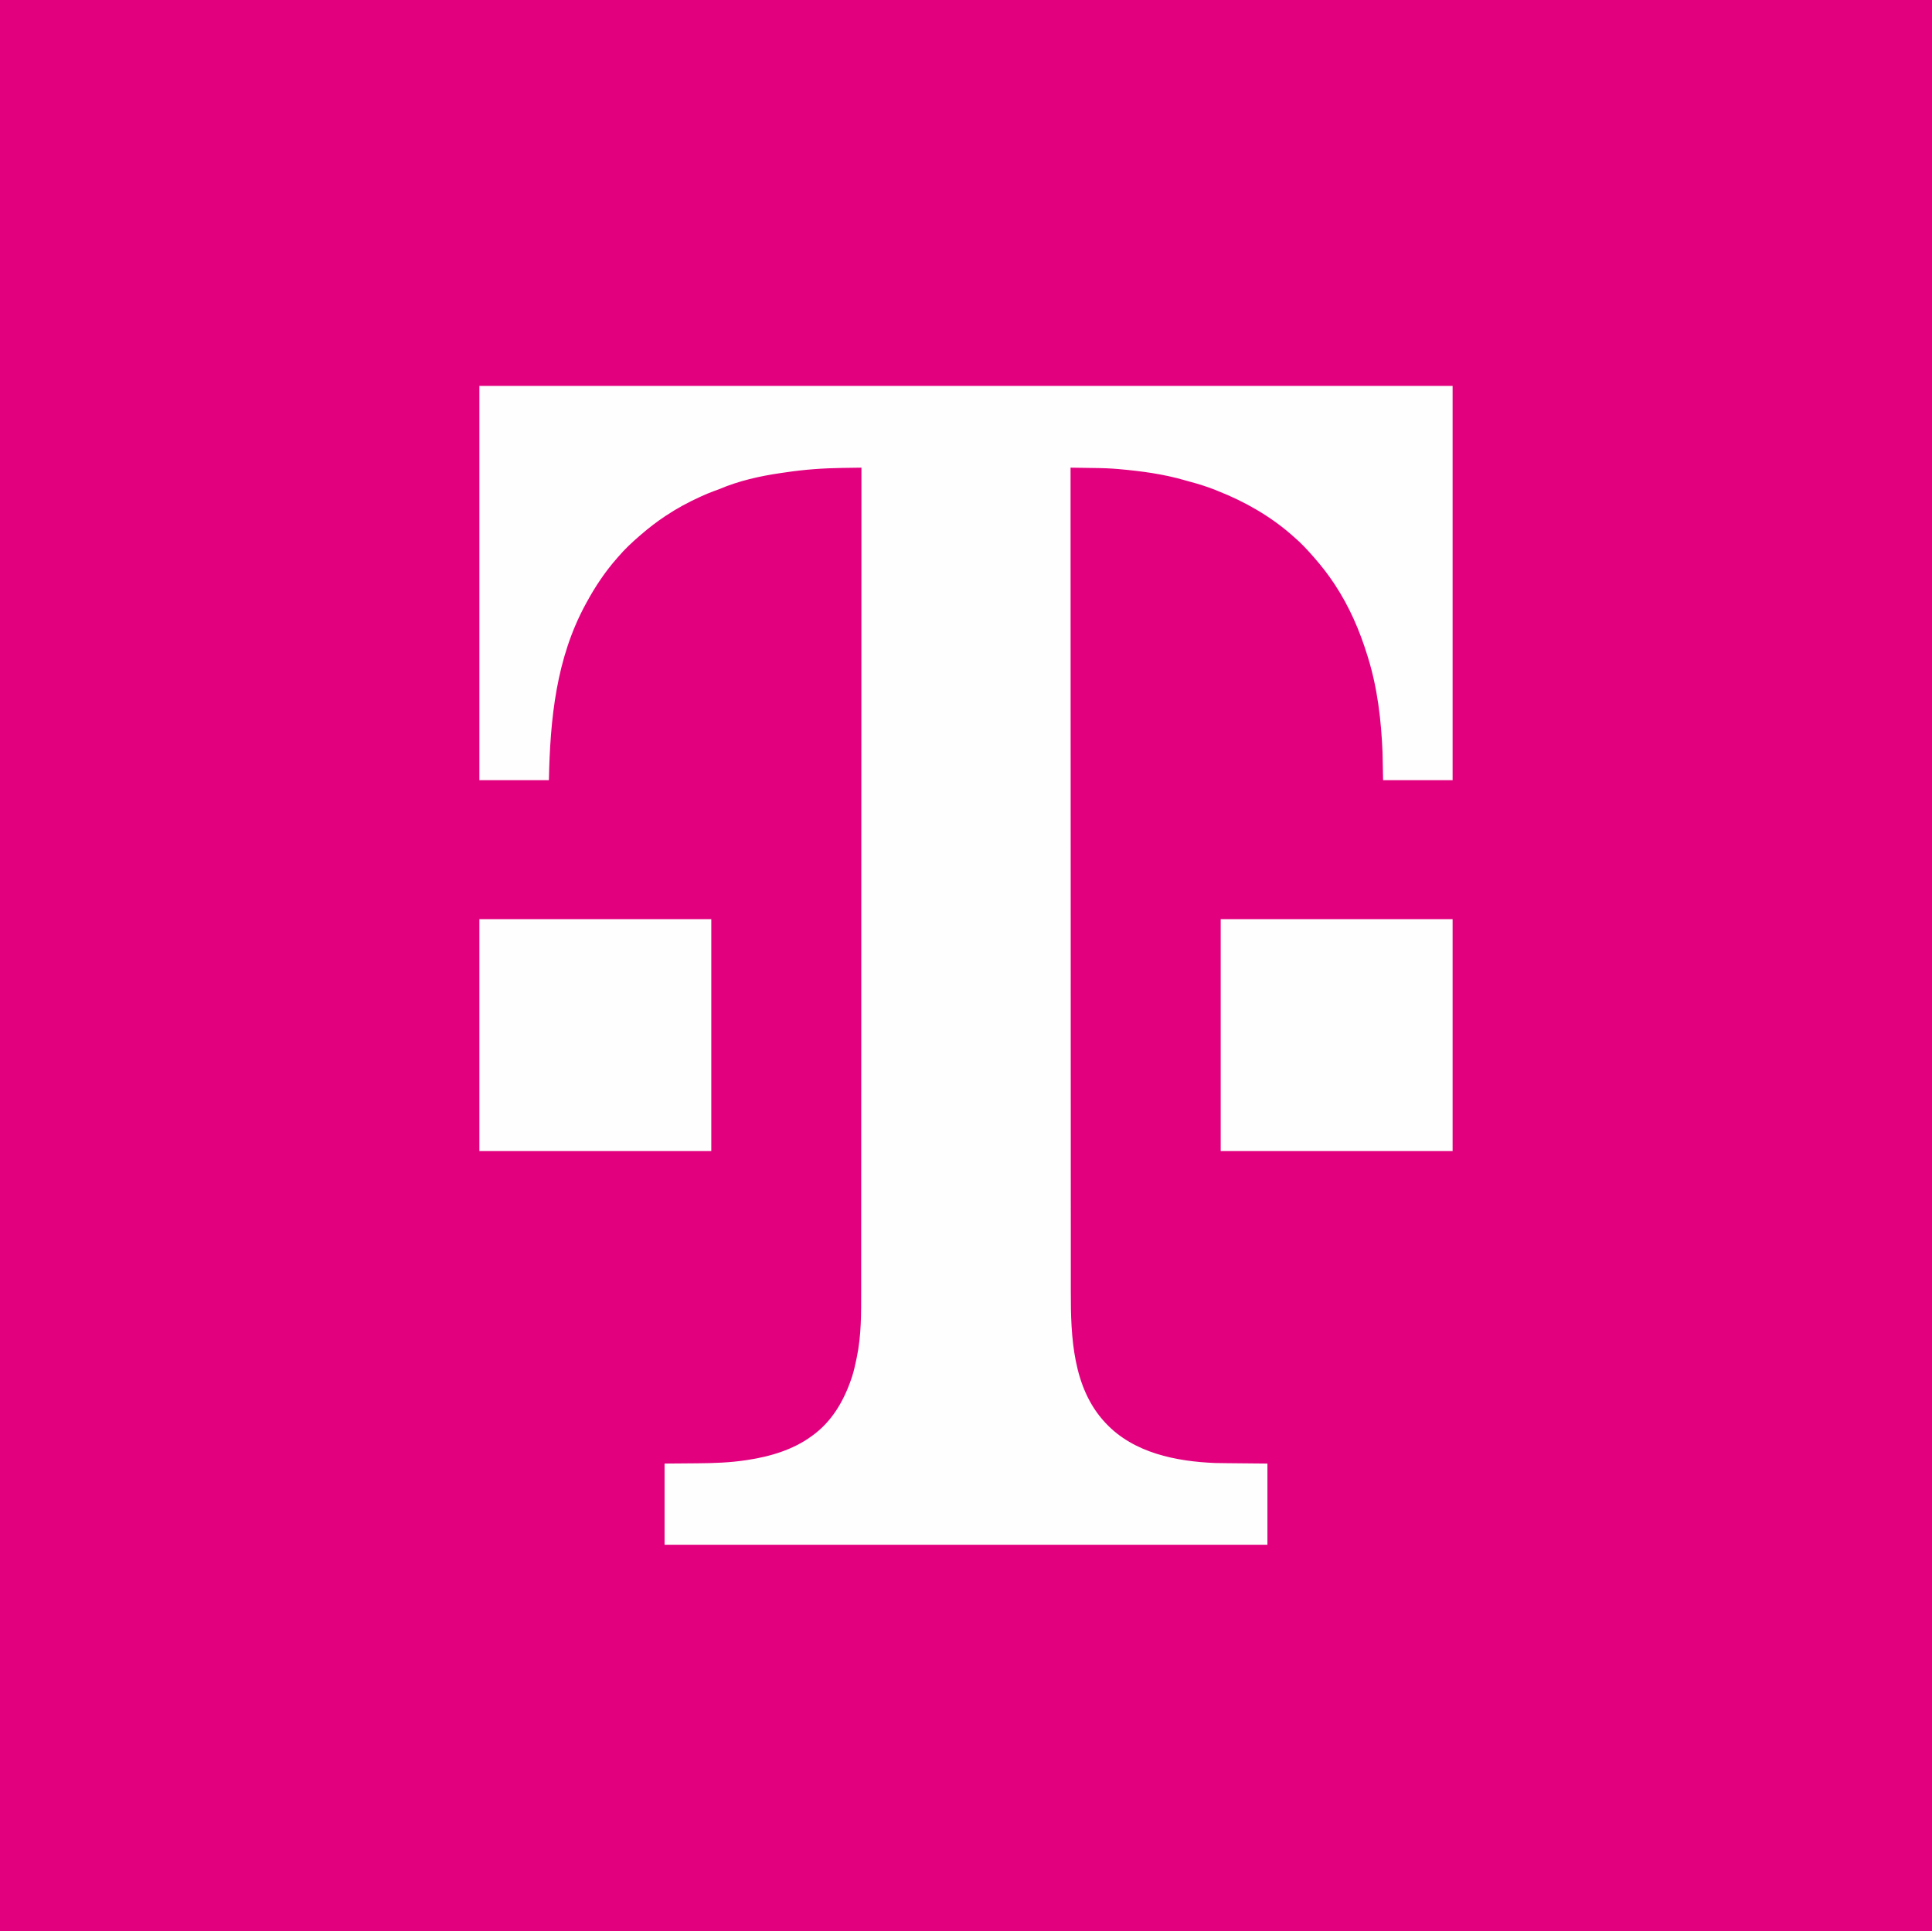 <?xml version="1.0" encoding="UTF-8"?>
<svg version="1.1" xmlns="http://www.w3.org/2000/svg" width="3474" height="3473">
<rect width="100%" height="100%" fill="#333333" stroke="none"/>
<path d="M0 0 C1146.42 0 2292.84 0 3474 0 C3474 1146.09 3474 2292.18 3474 3473 C2327.58 3473 1181.16 3473 0 3473 C0 2326.91 0 1180.82 0 0 Z " fill="#E2007E" transform="translate(0,0)"/>
<path d="M0 0 C577.5 0 1155 0 1750 0 C1750 233.97 1750 467.94 1750 709 C1708.75 709 1667.5 709 1625 709 C1624.67 692.5 1624.34 676 1624 659 C1621.666 602.006 1614.972 543.705 1598 489 C1597.673 487.926 1597.347 486.853 1597.01 485.747 C1583.152 440.425 1564.242 396.6 1538 357 C1537.544 356.31 1537.088 355.62 1536.619 354.909 C1526.389 339.515 1515.111 324.954 1503 311 C1502.389 310.288 1501.778 309.577 1501.148 308.844 C1489.591 295.479 1477.506 282.421 1464 271 C1463.045 270.156 1462.09 269.311 1461.105 268.441 C1422.18 234.16 1376.121 207.992 1328 189 C1326.348 188.338 1324.695 187.675 1323.043 187.012 C1308.43 181.192 1293.647 176.52 1278.457 172.469 C1275.152 171.587 1271.857 170.68 1268.574 169.719 C1230.467 158.588 1190.538 153.235 1151.082 149.727 C1150.413 149.666 1149.743 149.606 1149.054 149.544 C1146.704 149.345 1144.352 149.172 1142 149 C1140.984 148.922 1139.968 148.845 1138.921 148.765 C1124.329 147.775 1109.711 147.67 1095.092 147.468 C1091.464 147.417 1087.837 147.362 1084.209 147.307 C1077.139 147.2 1070.07 147.099 1063 147 C1063.009 193.803 1063.018 240.606 1063.028 287.409 C1063.029 288.325 1063.029 289.241 1063.029 290.185 C1063.05 388.383 1063.078 486.58 1063.117 584.778 C1063.118 586.96 1063.118 589.143 1063.119 591.326 C1063.137 637.146 1063.156 682.966 1063.176 728.787 C1063.186 751.806 1063.196 774.825 1063.206 797.844 C1063.208 801.316 1063.209 804.788 1063.21 808.26 C1063.233 861.691 1063.252 915.122 1063.262 968.553 C1063.262 970.274 1063.262 970.274 1063.262 972.031 C1063.266 990.534 1063.269 1009.037 1063.272 1027.54 C1063.28 1080.873 1063.291 1134.205 1063.315 1187.538 C1063.315 1188.636 1063.316 1189.734 1063.317 1190.865 C1063.328 1214.978 1063.34 1239.091 1063.353 1263.204 C1063.358 1272.908 1063.363 1282.612 1063.368 1292.317 C1063.369 1293.379 1063.369 1294.441 1063.37 1295.535 C1063.388 1329.683 1063.393 1363.831 1063.392 1397.978 C1063.39 1432.412 1063.402 1466.847 1063.43 1501.281 C1063.434 1506.053 1063.437 1510.825 1063.441 1515.597 C1063.442 1516.533 1063.443 1517.468 1063.443 1518.432 C1063.454 1533.167 1063.452 1547.903 1063.444 1562.639 C1063.437 1577.174 1063.444 1591.709 1063.465 1606.245 C1063.477 1614.002 1063.482 1621.759 1063.469 1629.515 C1063.338 1709.899 1066.947 1801.624 1125 1864 C1125.588 1864.631 1126.175 1865.263 1126.781 1865.914 C1176.757 1918.968 1252.86 1934.164 1323 1937 C1330.406 1937.208 1337.815 1937.254 1345.223 1937.316 C1347.072 1937.335 1348.921 1937.354 1350.77 1937.373 C1357.534 1937.441 1364.298 1937.501 1371.062 1937.562 C1386.222 1937.707 1401.381 1937.851 1417 1938 C1417 1986.18 1417 2034.36 1417 2084 C1059.28 2084 701.56 2084 333 2084 C333 2035.82 333 1987.64 333 1938 C378.188 1937.625 378.188 1937.625 392.259 1937.522 C421.398 1937.268 450.137 1936.369 479 1932 C480.483 1931.78 480.483 1931.78 481.995 1931.555 C522.364 1925.473 563.698 1913.386 597 1889 C597.56 1888.599 598.121 1888.198 598.698 1887.785 C633.8 1862.491 655.373 1825.37 669 1785 C669.338 1784.011 669.675 1783.023 670.023 1782.004 C673.43 1771.525 675.739 1760.773 678 1750 C678.181 1749.159 678.361 1748.317 678.547 1747.451 C686.842 1707.973 686.597 1667.424 686.528 1627.289 C686.515 1619.461 686.526 1611.633 686.538 1603.805 C686.559 1589.186 686.562 1574.567 686.554 1559.948 C686.546 1545.165 686.547 1530.381 686.559 1515.597 C686.56 1514.659 686.56 1513.72 686.561 1512.753 C686.565 1507.965 686.569 1503.177 686.573 1498.39 C686.601 1463.862 686.61 1429.335 686.608 1394.807 C686.607 1360.644 686.614 1326.48 686.632 1292.317 C686.632 1291.253 686.633 1290.19 686.633 1289.094 C686.638 1279.381 686.644 1269.668 686.649 1259.955 C686.662 1235.816 686.674 1211.677 686.685 1187.538 C686.686 1186.439 686.686 1185.34 686.687 1184.208 C686.711 1130.832 686.721 1077.455 686.729 1024.079 C686.732 1005.57 686.735 987.061 686.738 968.553 C686.739 966.831 686.739 966.831 686.739 965.074 C686.748 911.645 686.768 858.216 686.791 804.787 C686.792 801.316 686.794 797.845 686.795 794.374 C686.805 771.368 686.815 748.363 686.825 725.358 C686.845 679.589 686.864 633.819 686.882 588.049 C686.883 585.87 686.884 583.691 686.885 581.511 C686.924 483.477 686.95 385.443 686.972 287.409 C686.972 286.492 686.972 285.575 686.972 284.629 C686.982 238.753 686.992 192.876 687 147 C679.297 147.103 671.594 147.212 663.892 147.326 C660.312 147.38 656.733 147.431 653.154 147.478 C618.69 147.938 584.839 150.351 550.743 155.442 C547.661 155.901 544.578 156.345 541.492 156.777 C504.569 162.097 465.863 170.886 431.447 185.58 C428.186 186.924 424.911 188.098 421.574 189.238 C413.606 192.065 405.934 195.419 398.25 198.938 C397.539 199.262 396.828 199.586 396.096 199.92 C375.216 209.467 355.129 220.277 336 233 C335.313 233.454 334.626 233.909 333.918 234.377 C318.521 244.607 303.956 255.886 290 268 C288.933 268.917 288.933 268.917 287.844 269.852 C274.479 281.409 261.421 293.494 250 307 C248.733 308.433 248.733 308.433 247.441 309.895 C226.308 333.888 208.218 360.913 193 389 C192.541 389.836 192.082 390.673 191.608 391.534 C137.906 489.594 127.195 599.229 125 709 C83.75 709 42.5 709 0 709 C0 475.03 0 241.06 0 0 Z " fill="#FEFEFE" transform="translate(862,694)"/>
<path d="M0 0 C137.61 0 275.22 0 417 0 C417 137.61 417 275.22 417 417 C279.39 417 141.78 417 0 417 C0 279.39 0 141.78 0 0 Z " fill="#FEFEFE" transform="translate(2195,1653)"/>
<path d="M0 0 C137.61 0 275.22 0 417 0 C417 137.61 417 275.22 417 417 C279.39 417 141.78 417 0 417 C0 279.39 0 141.78 0 0 Z " fill="#FEFEFE" transform="translate(862,1653)"/>
</svg>
